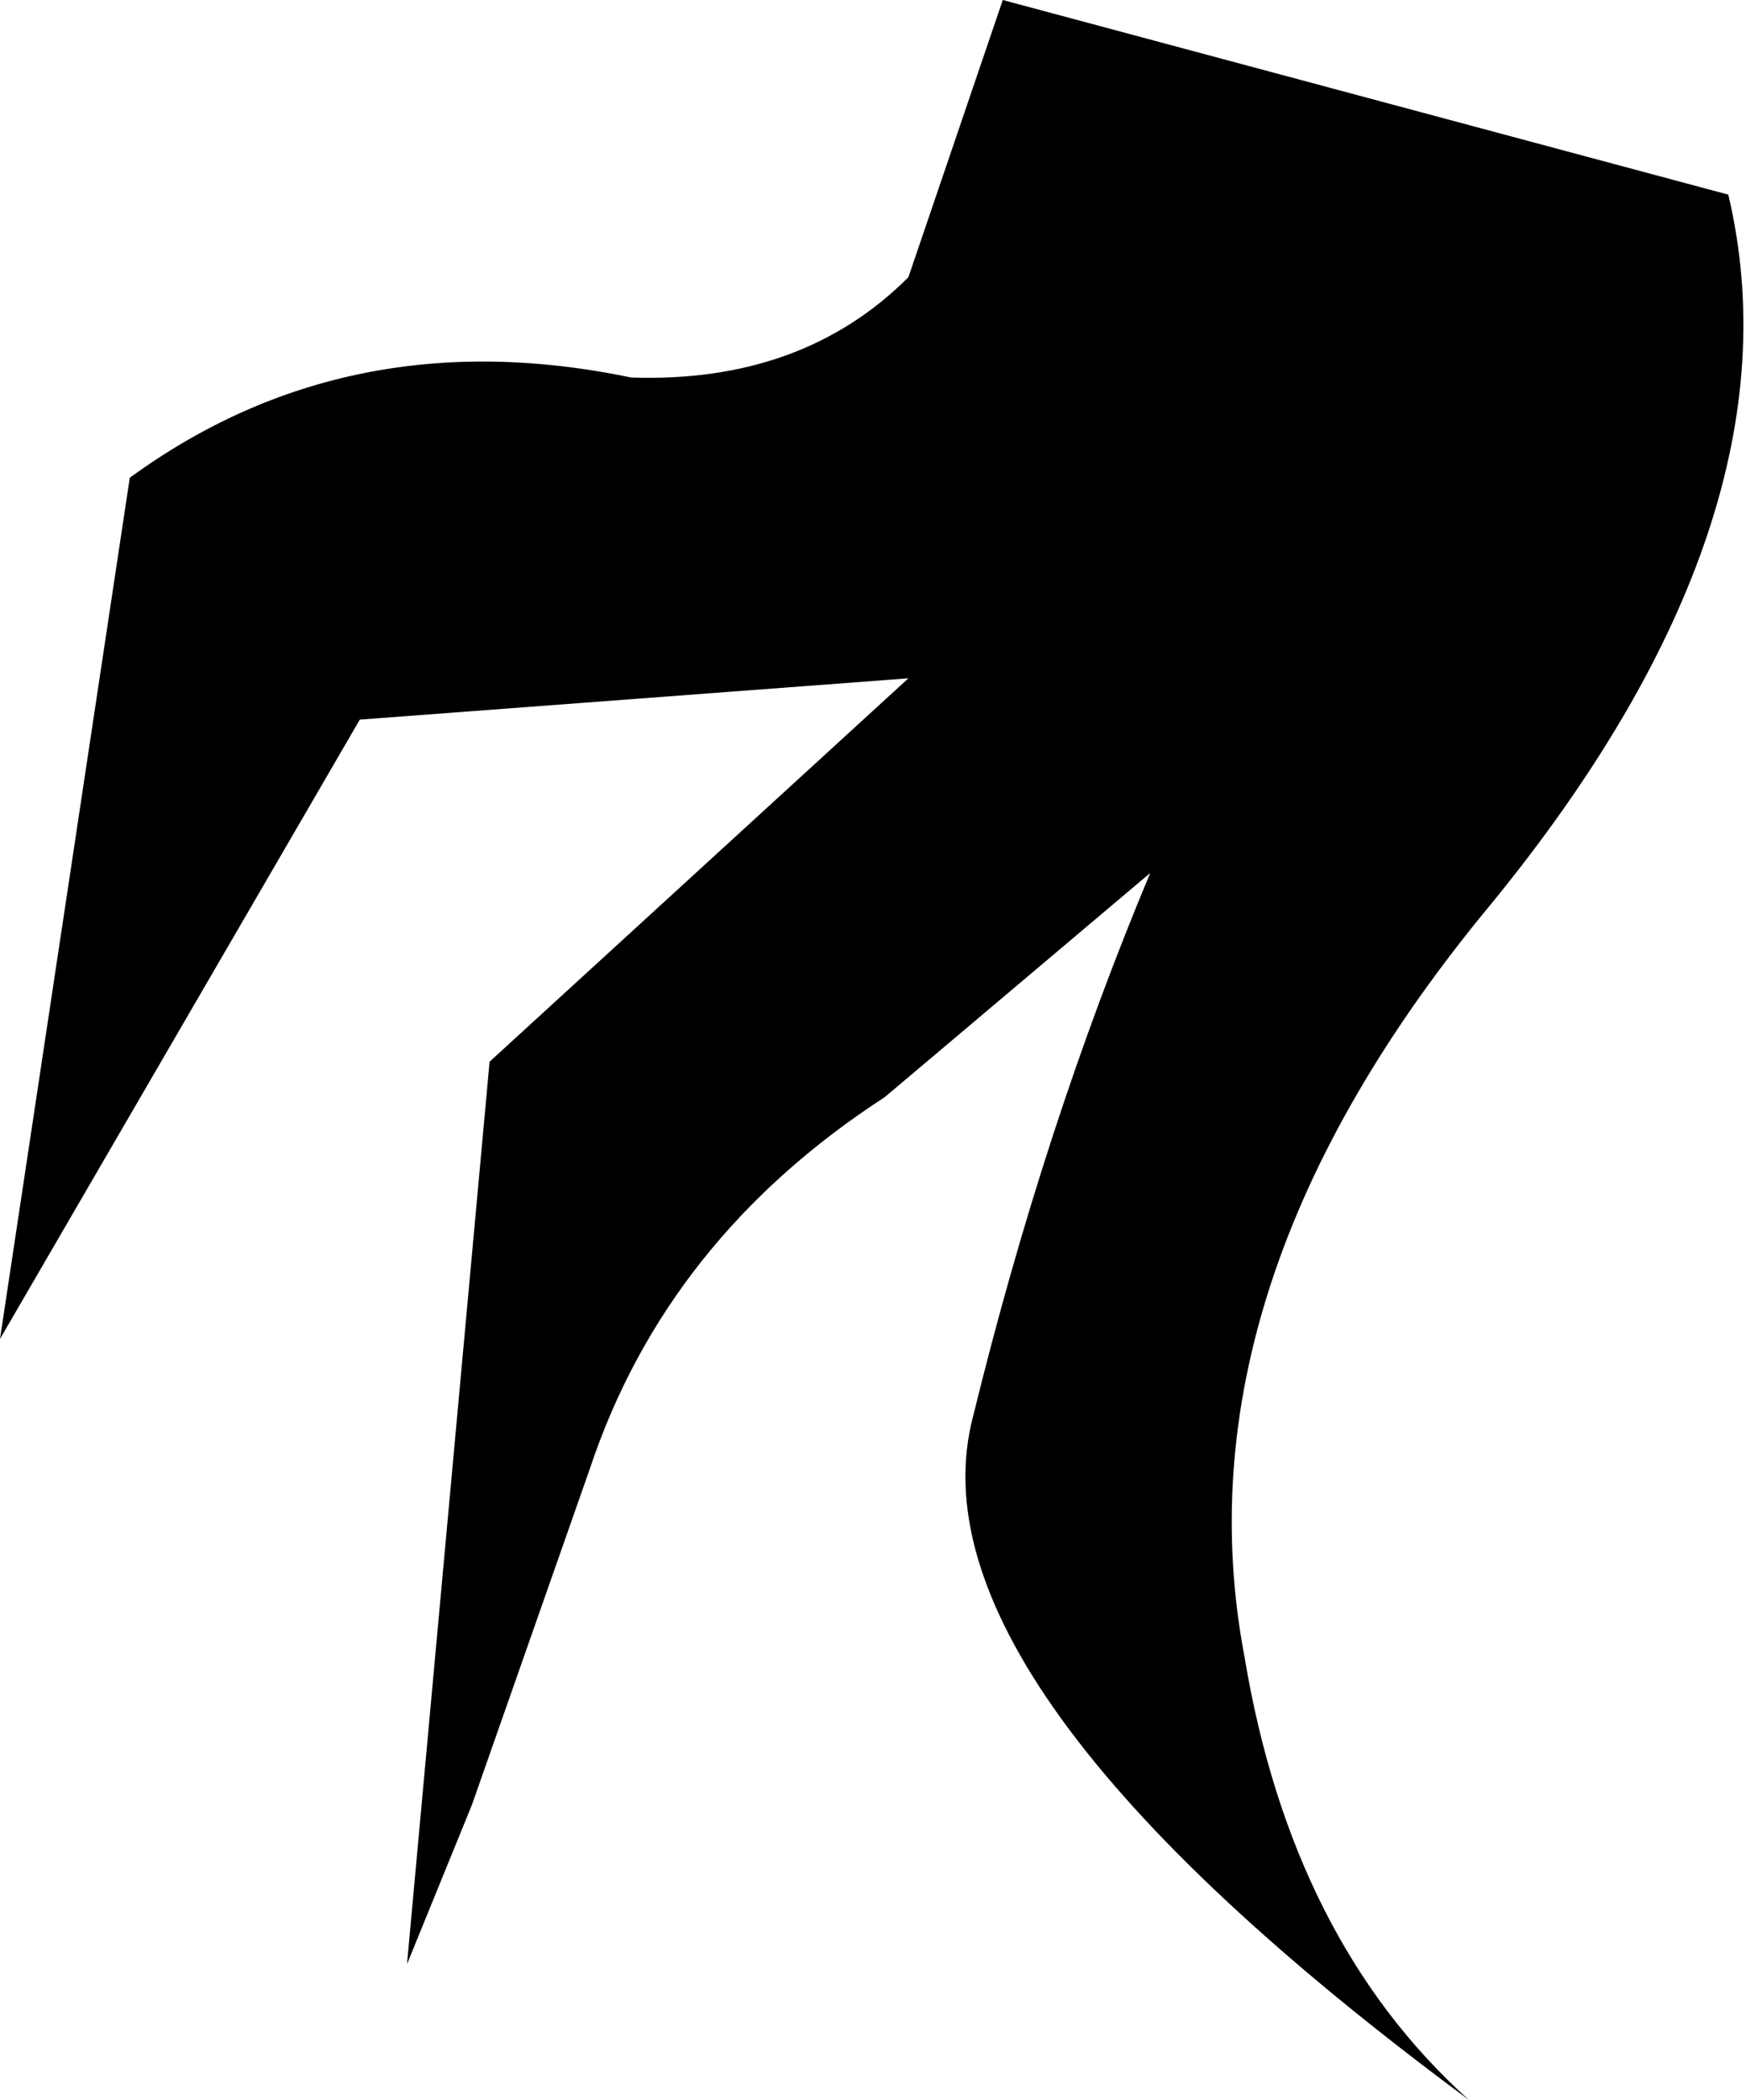 <?xml version="1.0" encoding="UTF-8" standalone="no"?>
<svg xmlns:xlink="http://www.w3.org/1999/xlink" height="17.8px" width="14.8px" xmlns="http://www.w3.org/2000/svg">
  <g transform="matrix(1.0, 0.0, 0.0, 1.0, 9.6, 6.3)">
    <path d="M-1.1 -6.3 L5.05 -4.65 Q5.7 -1.9 3.05 1.35 0.35 4.6 0.95 7.75 1.35 10.15 2.85 11.5 -1.95 7.95 -1.35 5.7 -0.75 3.25 0.15 1.1 L-2.1 3.0 Q-3.95 4.2 -4.6 6.15 L-5.6 9.0 -6.15 10.35 -5.45 2.7 -1.9 -0.55 -6.55 -0.2 -9.6 5.05 -8.5 -2.25 Q-6.65 -3.6 -4.25 -3.1 -2.8 -3.05 -1.9 -3.95 L-1.1 -6.3" fill="#000000" fill-rule="evenodd" stroke="none"/>
  </g>
</svg>
